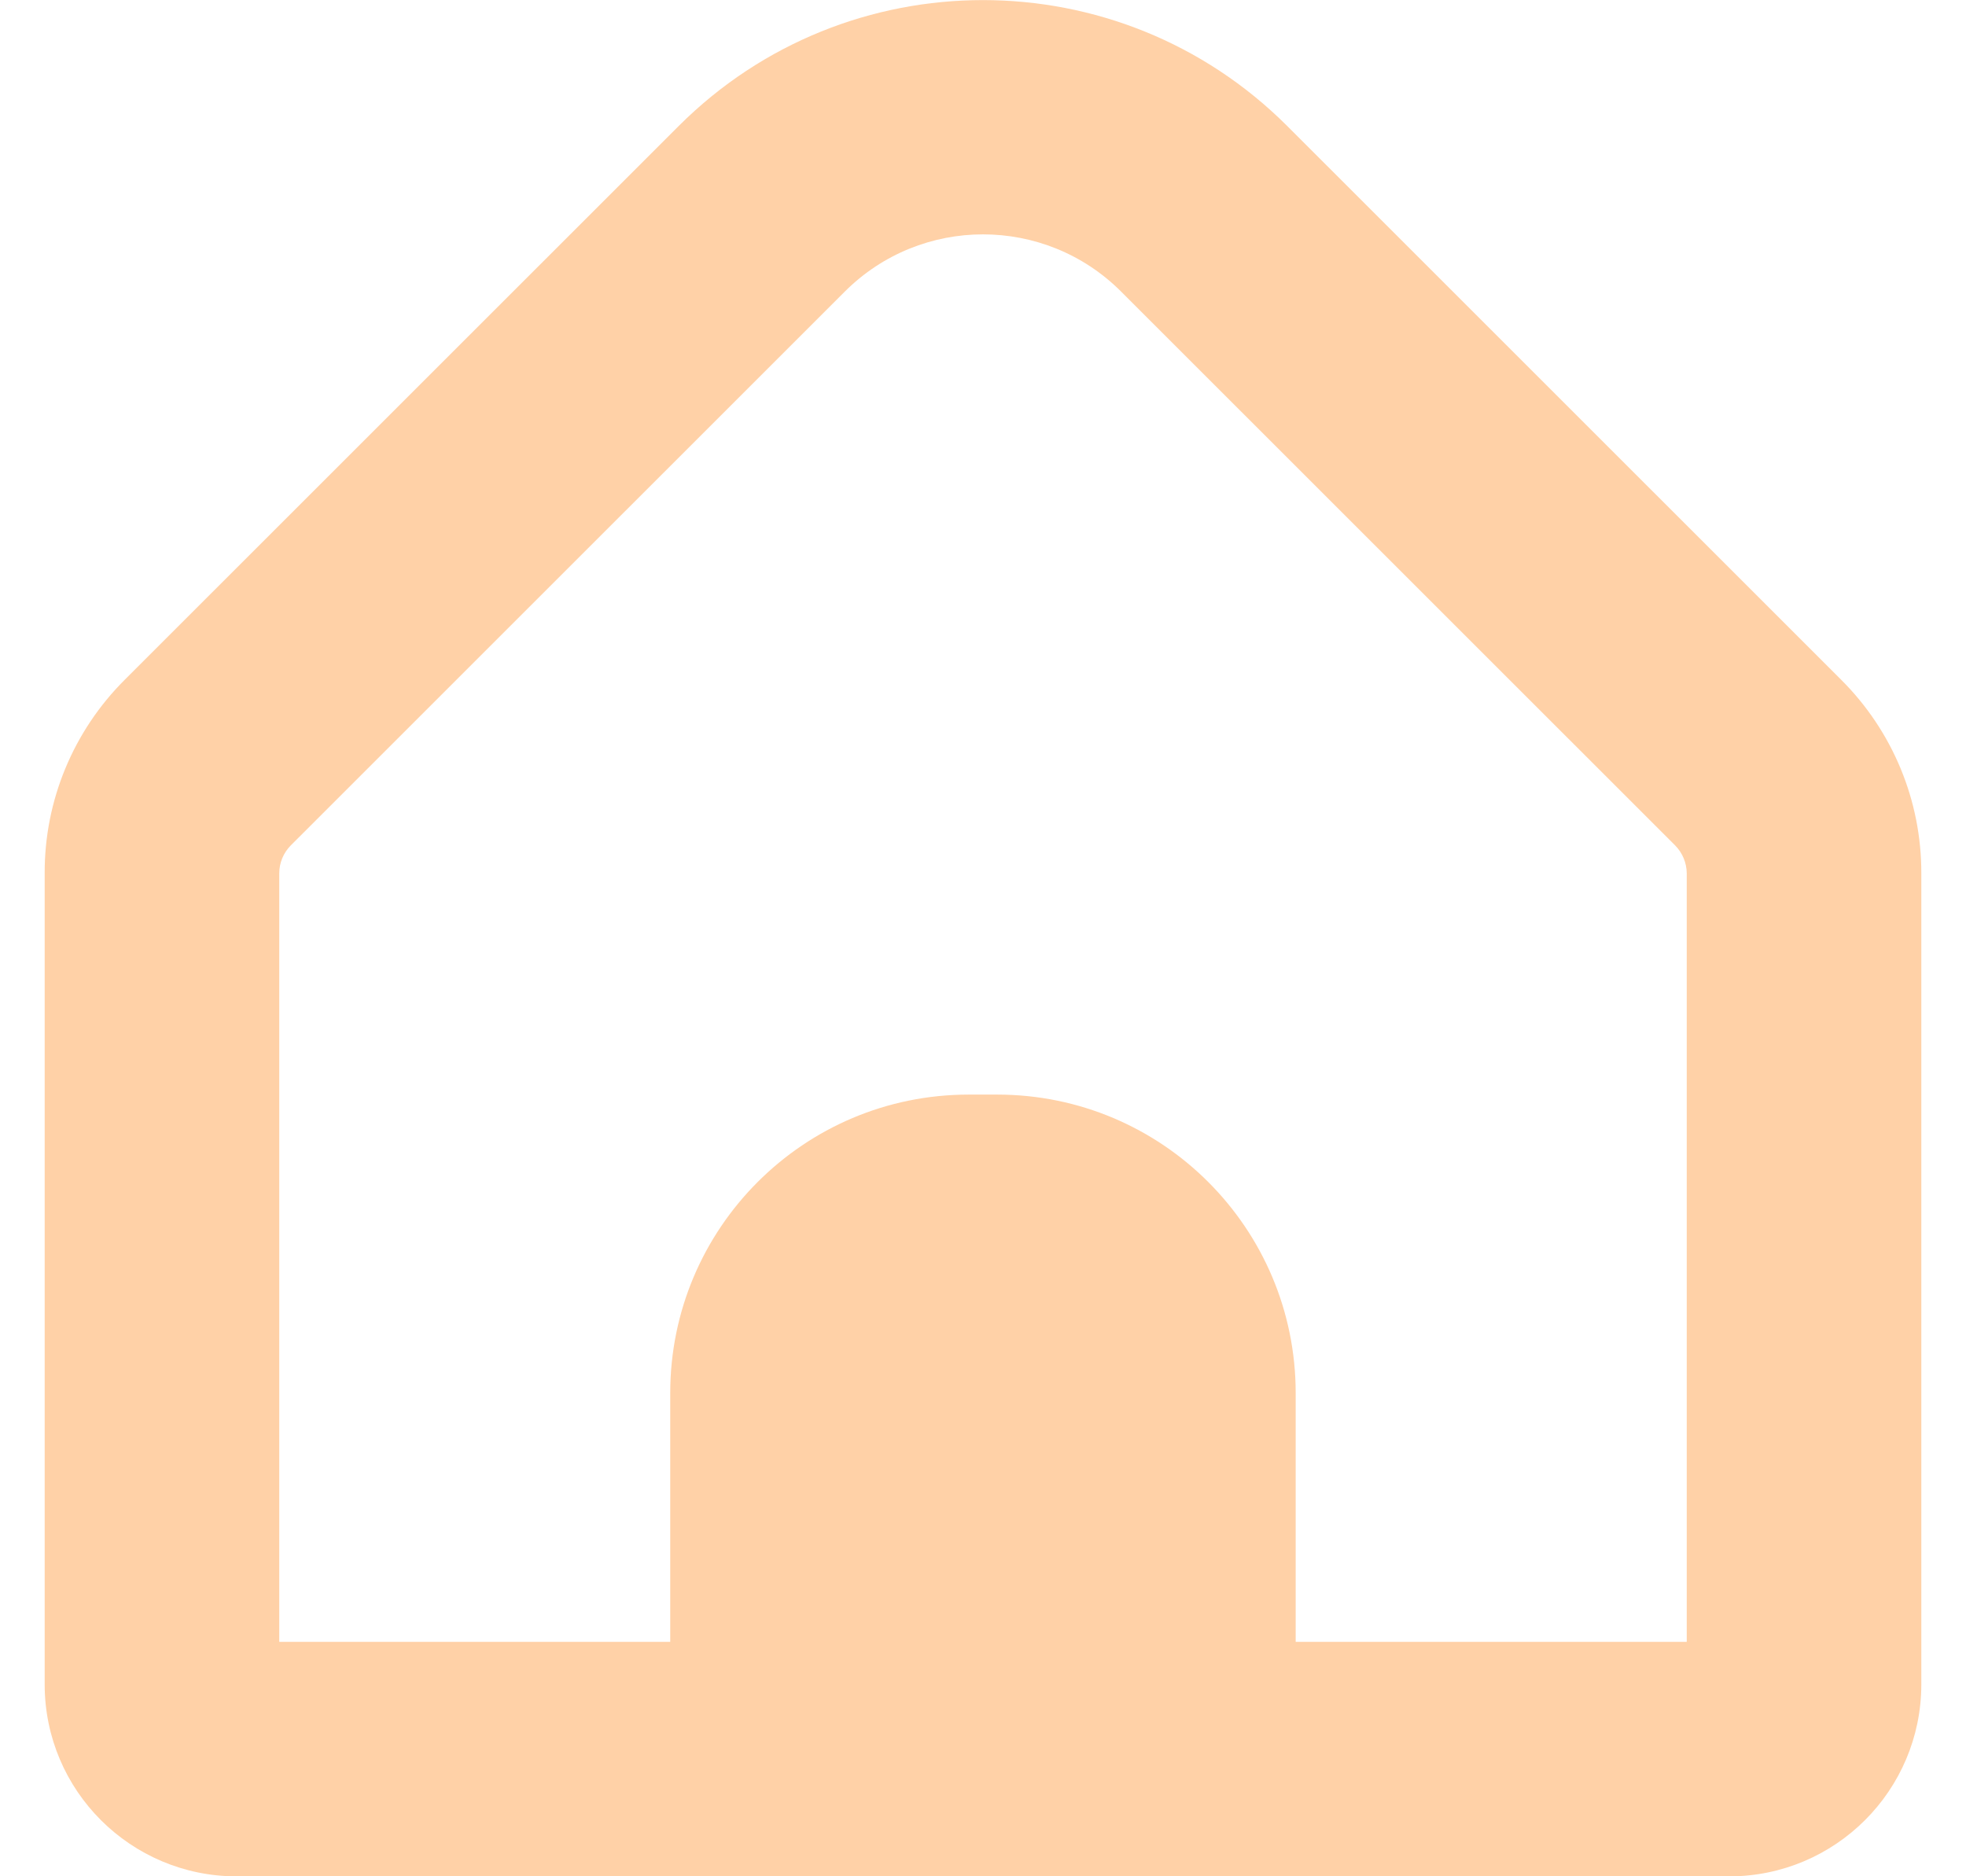 <svg width="22" height="21" viewBox="0 0 22 21" fill="none" xmlns="http://www.w3.org/2000/svg">
<g clip-path="url(#clip0_136_2924)">
<path d="M20.603 7.608L14.402 1.408C12.522 -0.468 9.477 -0.468 7.597 1.408L1.396 7.608C0.82 8.182 0.497 8.961 0.5 9.774V18.855C0.501 20.04 1.462 21 2.648 21.001H19.351C20.537 21 21.498 20.04 21.5 18.855V9.774C21.502 8.961 21.179 8.182 20.603 7.608ZM18.875 18.376H14.499V15.592C14.499 13.747 13.004 12.251 11.159 12.251H10.84C8.995 12.251 7.5 13.747 7.5 15.592V18.376H3.125V9.774C3.125 9.658 3.171 9.547 3.252 9.464L9.453 3.264C10.307 2.41 11.692 2.409 12.546 3.264C12.546 3.264 12.546 3.264 12.546 3.264L18.747 9.464C18.828 9.547 18.874 9.658 18.875 9.774V18.376H18.875Z" fill="#FFD1A7"/>
</g>
<defs>
<clipPath id="clip0_136_2924">
<rect width="21" height="21" fill="white" transform="translate(0.5)"/>
</clipPath>
</defs>
</svg>
